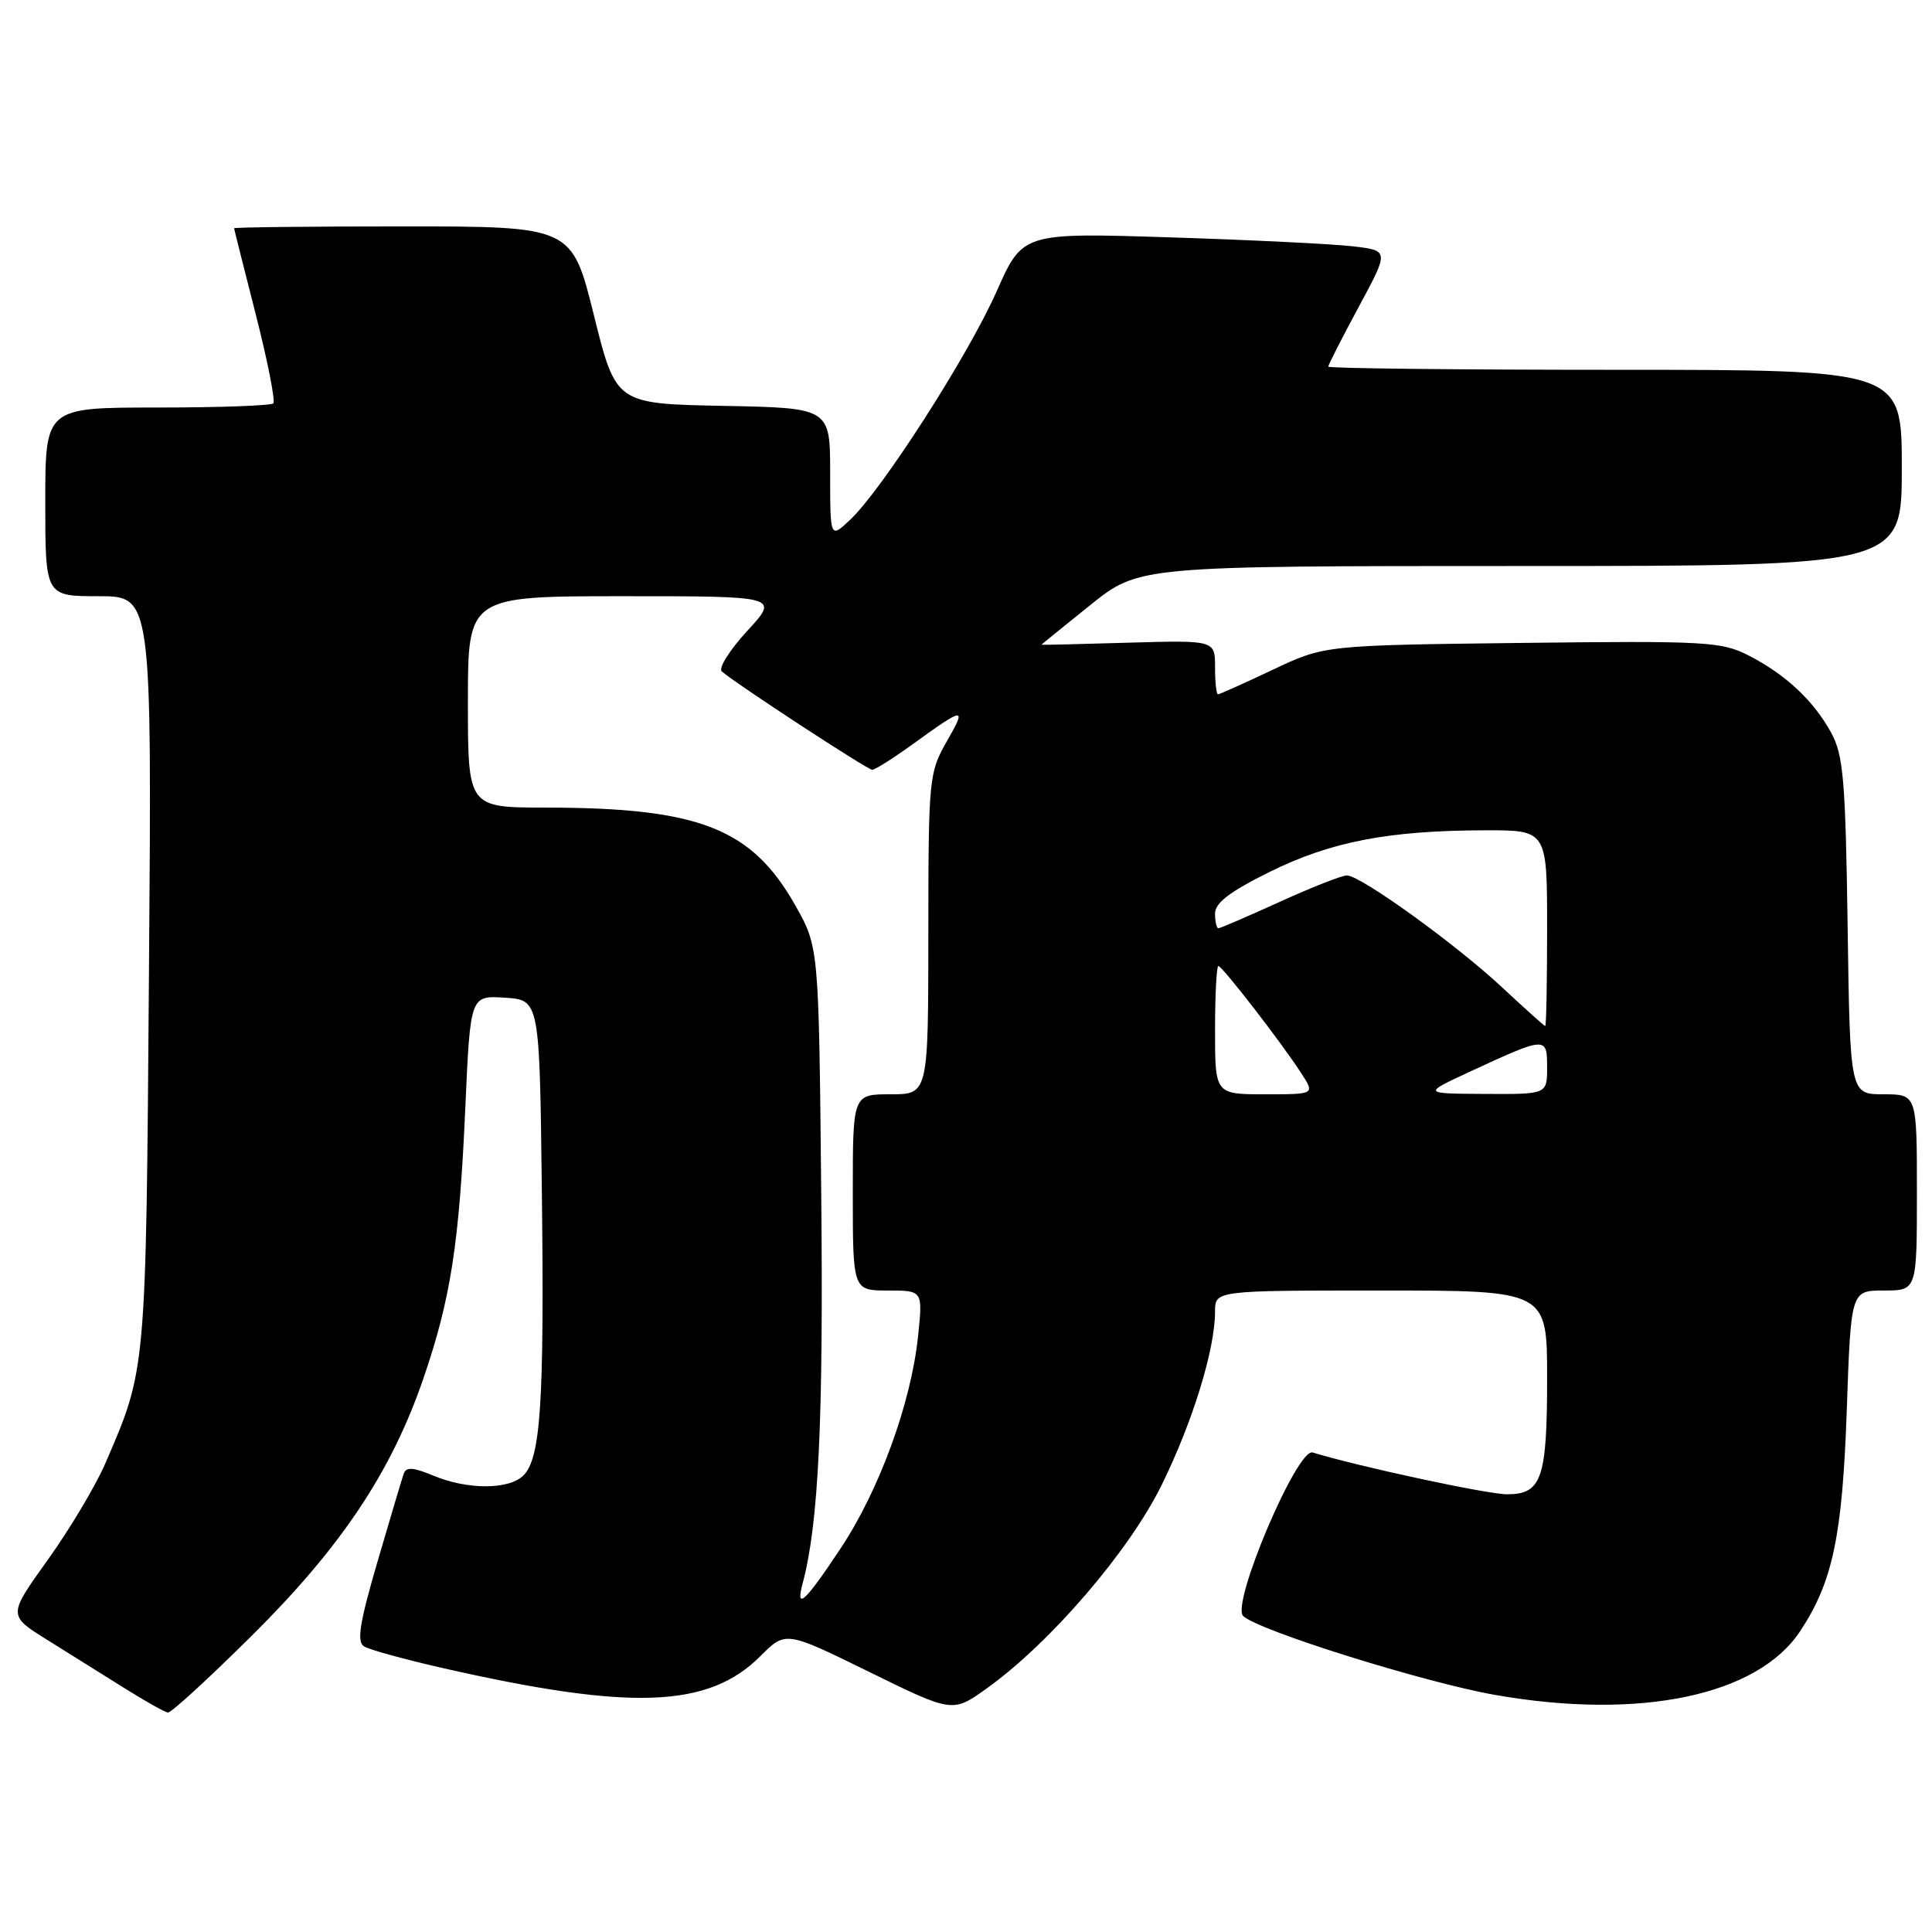 <?xml version="1.0" encoding="UTF-8" standalone="no"?>
<!DOCTYPE svg PUBLIC "-//W3C//DTD SVG 1.1//EN" "http://www.w3.org/Graphics/SVG/1.1/DTD/svg11.dtd" >
<svg xmlns="http://www.w3.org/2000/svg" xmlns:xlink="http://www.w3.org/1999/xlink" version="1.1" viewBox="0 0 256 256">
 <g >
 <path fill="currentColor"
d=" M 33.35 216.75 C 45.21 204.99 51.85 195.04 56.09 182.69 C 59.73 172.08 60.86 164.80 61.66 146.70 C 62.32 131.90 62.32 131.90 66.91 132.20 C 71.50 132.50 71.50 132.50 71.80 158.00 C 72.13 185.80 71.65 193.21 69.36 195.50 C 67.45 197.41 61.95 197.42 57.42 195.53 C 54.74 194.41 53.81 194.35 53.49 195.28 C 53.26 195.95 51.70 201.19 50.02 206.93 C 47.65 215.04 47.25 217.54 48.23 218.15 C 48.93 218.59 53.55 219.86 58.50 220.99 C 83.64 226.71 93.86 226.34 100.75 219.45 C 104.10 216.10 104.10 216.10 115.16 221.53 C 126.22 226.96 126.22 226.96 130.74 223.73 C 139.19 217.68 149.67 205.48 153.97 196.68 C 158.07 188.32 161.00 178.77 161.00 173.79 C 161.00 171.00 161.00 171.00 183.00 171.00 C 205.00 171.00 205.00 171.00 205.00 182.57 C 205.00 195.91 204.29 198.00 199.71 198.00 C 197.08 198.00 180.07 194.34 173.93 192.46 C 171.89 191.84 163.11 212.51 164.72 214.12 C 166.62 216.02 188.82 222.97 198.19 224.60 C 217.34 227.94 232.88 224.68 238.53 216.14 C 242.85 209.61 244.13 203.53 244.71 186.75 C 245.26 171.00 245.26 171.00 249.63 171.00 C 254.00 171.00 254.00 171.00 254.00 158.00 C 254.00 145.00 254.00 145.00 249.57 145.00 C 245.14 145.00 245.14 145.00 244.82 122.75 C 244.54 103.39 244.26 100.06 242.65 97.11 C 240.33 92.85 236.59 89.35 231.67 86.84 C 228.11 85.02 226.03 84.90 201.67 85.19 C 175.50 85.50 175.50 85.50 168.64 88.75 C 164.86 90.54 161.60 92.00 161.39 92.00 C 161.17 92.00 161.00 90.39 161.00 88.41 C 161.00 84.83 161.00 84.83 149.50 85.16 C 143.17 85.35 138.00 85.47 138.00 85.43 C 138.00 85.39 140.91 83.03 144.46 80.18 C 150.93 75.00 150.93 75.00 201.46 75.00 C 252.00 75.00 252.00 75.00 252.00 62.00 C 252.00 49.00 252.00 49.00 214.00 49.00 C 193.10 49.00 176.00 48.81 176.00 48.58 C 176.00 48.34 177.82 44.79 180.03 40.68 C 184.07 33.20 184.07 33.20 179.28 32.64 C 176.65 32.33 165.72 31.79 155.00 31.45 C 135.50 30.83 135.50 30.83 132.03 38.67 C 128.28 47.13 116.81 65.00 112.60 68.92 C 110.00 71.35 110.00 71.35 110.00 62.70 C 110.00 54.05 110.00 54.05 95.80 53.78 C 81.61 53.50 81.61 53.50 78.69 41.75 C 75.77 30.00 75.77 30.00 53.38 30.00 C 41.07 30.00 31.01 30.11 31.02 30.25 C 31.03 30.39 32.33 35.54 33.90 41.70 C 35.47 47.87 36.51 53.15 36.21 53.45 C 35.91 53.75 28.99 54.00 20.83 54.00 C 6.00 54.00 6.00 54.00 6.00 66.50 C 6.00 79.00 6.00 79.00 13.06 79.00 C 20.12 79.00 20.12 79.00 19.74 128.75 C 19.34 181.99 19.40 181.32 13.95 193.92 C 12.66 196.90 9.23 202.64 6.33 206.69 C 1.05 214.05 1.05 214.05 6.24 217.28 C 9.09 219.05 13.69 221.93 16.46 223.67 C 19.23 225.41 21.84 226.88 22.26 226.92 C 22.68 226.96 27.67 222.39 33.35 216.75 Z  M 106.37 209.75 C 108.46 201.90 109.12 188.25 108.82 158.40 C 108.50 125.50 108.50 125.50 105.40 120.00 C 99.61 109.74 92.66 107.02 72.25 107.01 C 62.00 107.00 62.00 107.00 62.00 93.00 C 62.00 79.00 62.00 79.00 82.63 79.00 C 103.25 79.00 103.25 79.00 99.02 83.59 C 96.69 86.12 95.17 88.53 95.64 88.96 C 97.33 90.48 114.94 102.00 115.58 102.00 C 115.94 102.00 118.32 100.50 120.87 98.66 C 127.86 93.61 128.12 93.59 125.47 98.21 C 123.09 102.39 123.02 103.04 123.01 123.75 C 123.00 145.00 123.00 145.00 118.00 145.00 C 113.00 145.00 113.00 145.00 113.00 158.00 C 113.00 171.00 113.00 171.00 117.64 171.00 C 122.28 171.00 122.28 171.00 121.65 177.04 C 120.73 185.91 116.50 197.49 111.36 205.21 C 106.62 212.35 105.37 213.48 106.37 209.75 Z  M 161.00 136.50 C 161.00 131.82 161.20 128.00 161.44 128.00 C 161.95 128.00 169.84 138.20 172.45 142.25 C 174.23 145.00 174.23 145.00 167.62 145.00 C 161.00 145.00 161.00 145.00 161.00 136.50 Z  M 194.71 142.03 C 204.91 137.31 205.00 137.31 205.00 141.43 C 205.00 145.00 205.00 145.00 196.75 144.95 C 188.50 144.91 188.50 144.91 194.71 142.03 Z  M 199.07 130.86 C 192.87 125.08 180.28 116.00 178.47 116.00 C 177.80 116.00 173.79 117.58 169.57 119.50 C 165.35 121.42 161.69 123.00 161.44 123.00 C 161.20 123.00 161.00 122.12 161.00 121.05 C 161.00 119.63 162.97 118.14 168.28 115.51 C 176.36 111.52 183.97 110.05 196.75 110.02 C 205.00 110.00 205.00 110.00 205.00 123.00 C 205.00 130.15 204.89 135.98 204.75 135.96 C 204.61 135.94 202.06 133.65 199.07 130.86 Z "/>
</g>
</svg>